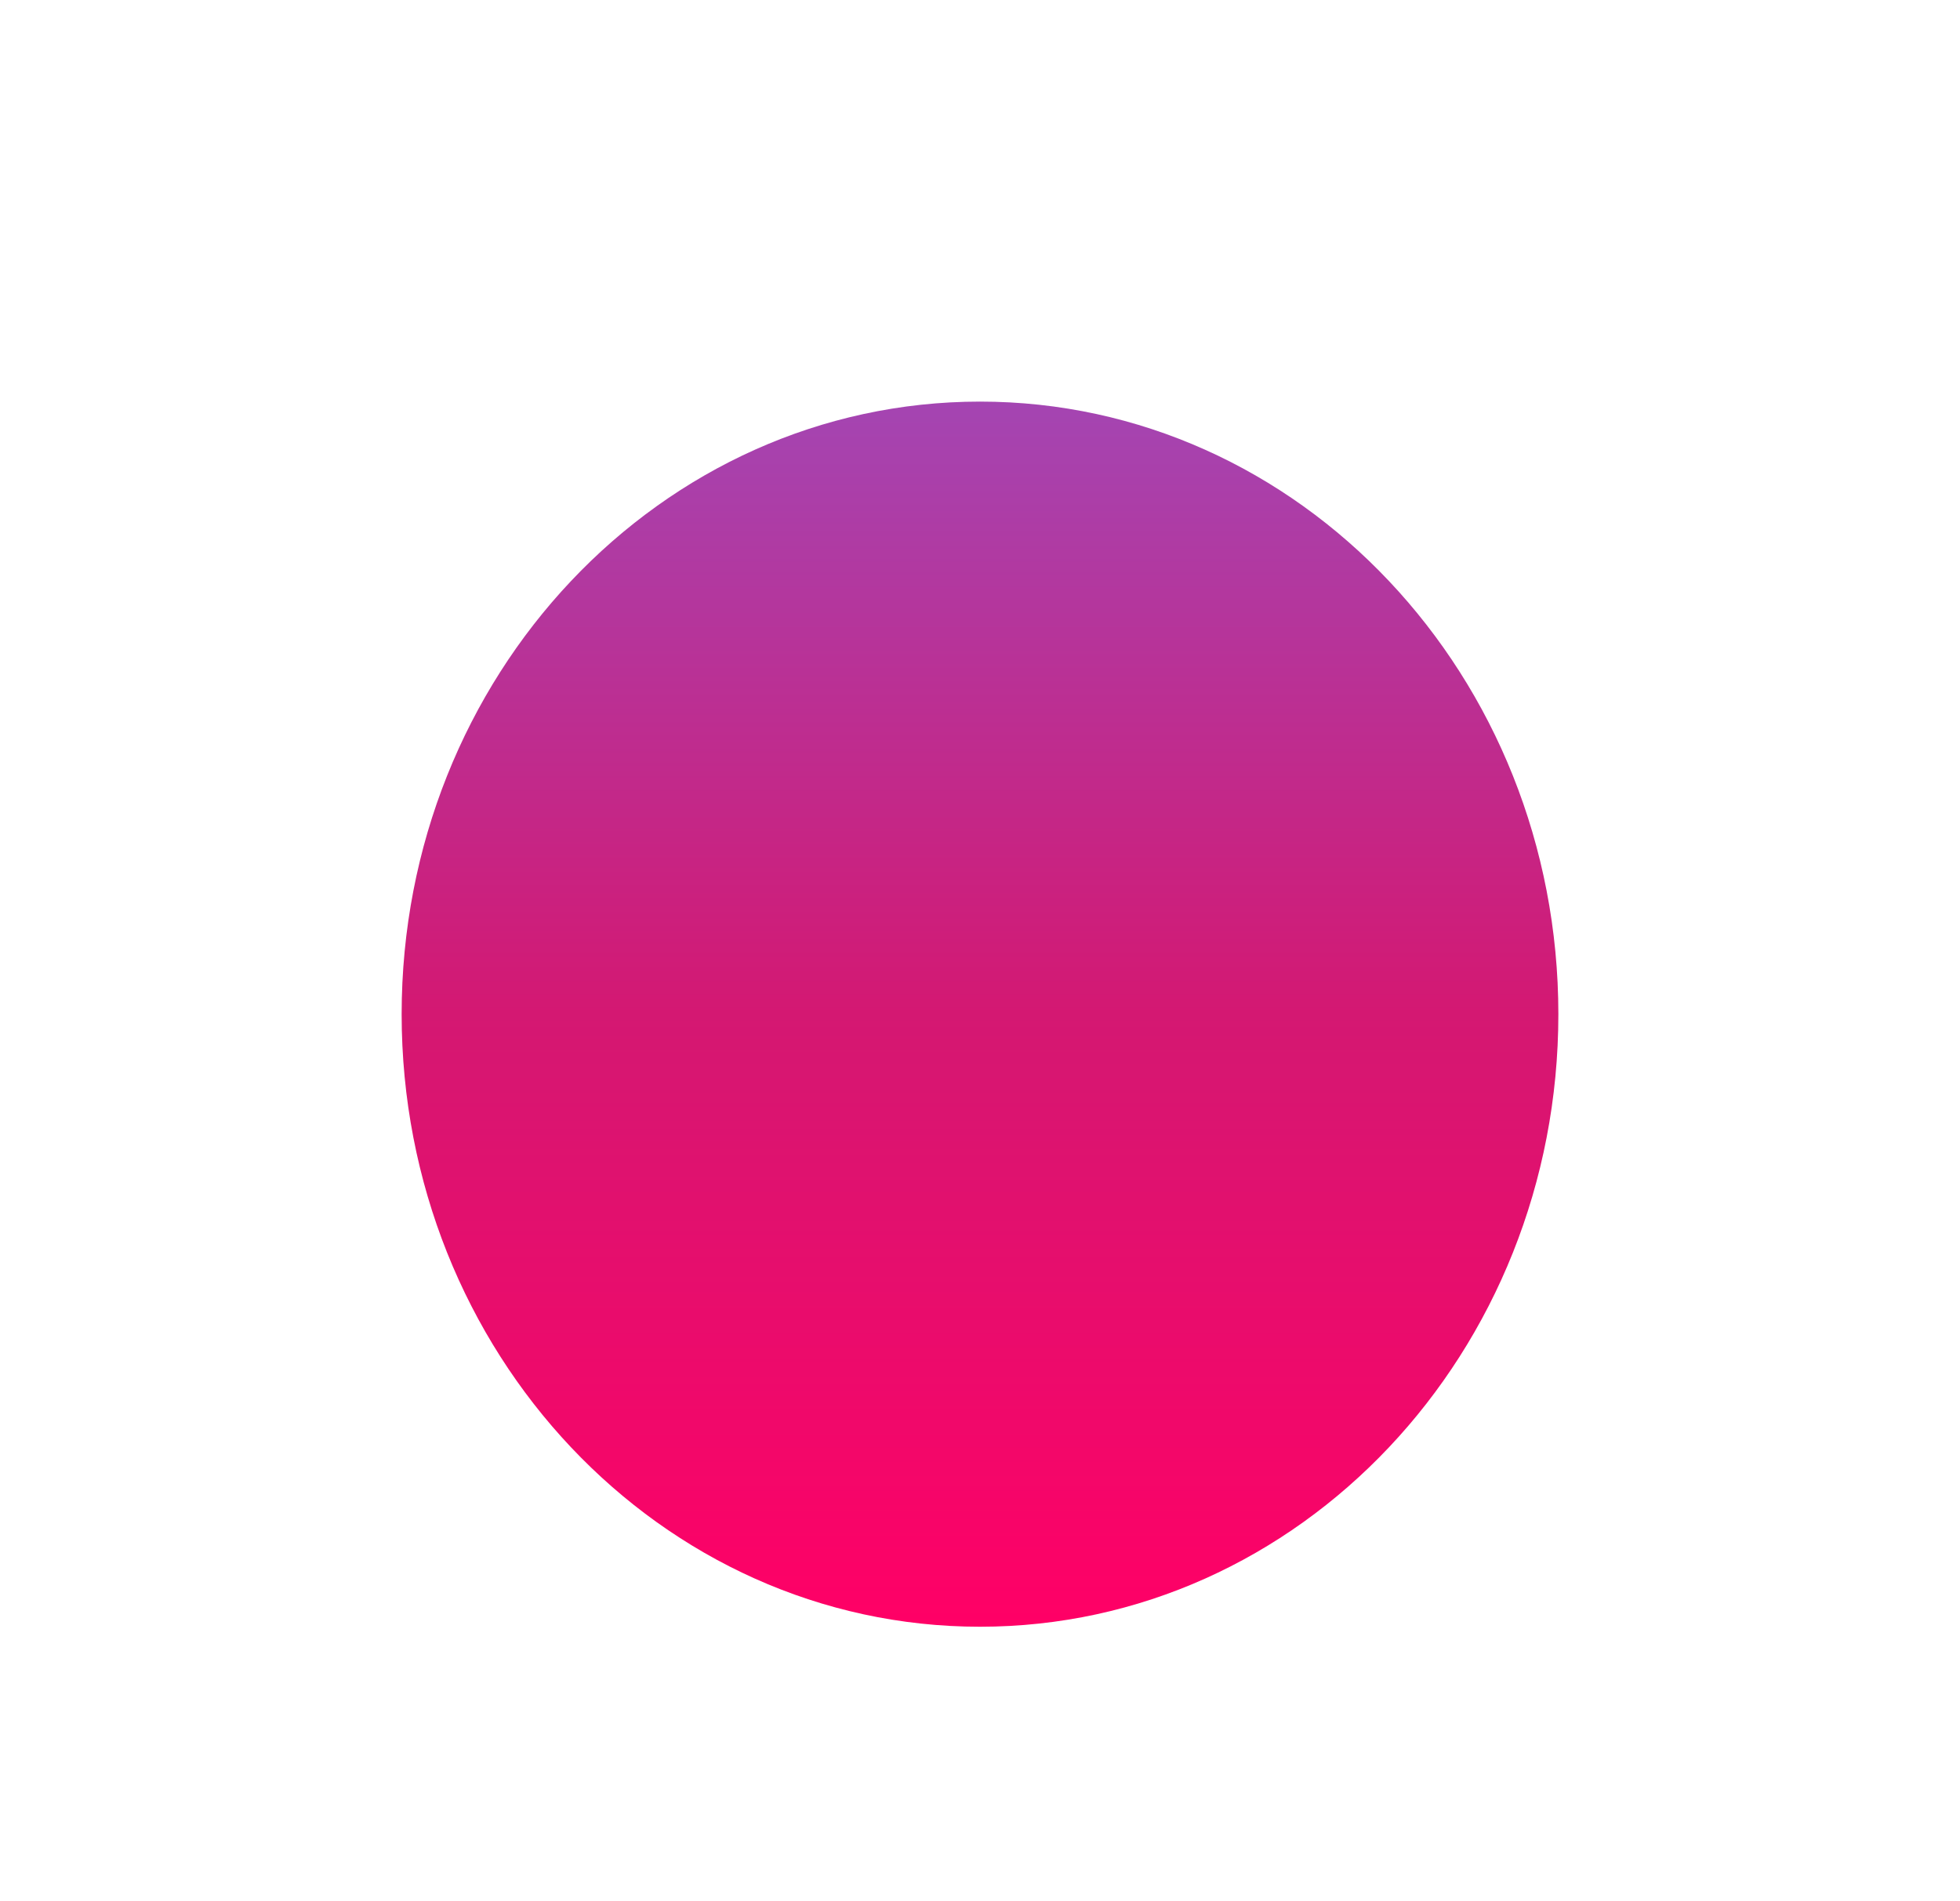<?xml version="1.0" encoding="utf-8"?>
<svg width="366px" height="355px" viewbox="0 0 366 355" version="1.1" xmlns:xlink="http://www.w3.org/1999/xlink" xmlns="http://www.w3.org/2000/svg">
  <defs>
    <linearGradient x1="0.5" y1="0" x2="0.5" y2="1" id="gradient_1">
      <stop offset="0" stop-color="#A445B2" />
      <stop offset="0.5" stop-color="#D41872" />
      <stop offset="1" stop-color="#FF0066" />
    </linearGradient>
    <filter filterUnits="userSpaceOnUse" color-interpolation-filters="sRGB" id="filter_1">
      <feFlood flood-opacity="0" result="BackgroundImageFix" />
      <feBlend mode="normal" in="SourceGraphic" in2="BackgroundImageFix" result="shape" />
      <feGaussianBlur stdDeviation="50" result="effect0_gaussianBlur" />
    </filter>
  </defs>
  <path d="M0 114.4C0 51.219 48.353 0 108 0C167.647 0 216 51.219 216 114.4C216 177.581 167.647 228.8 108 228.8C48.353 228.8 0 177.581 0 114.4Z" transform="translate(75 75)" id="Ellipse" fill="url(#gradient_1)" fill-rule="evenodd" stroke="none" filter="url(#filter_1)" />
</svg>